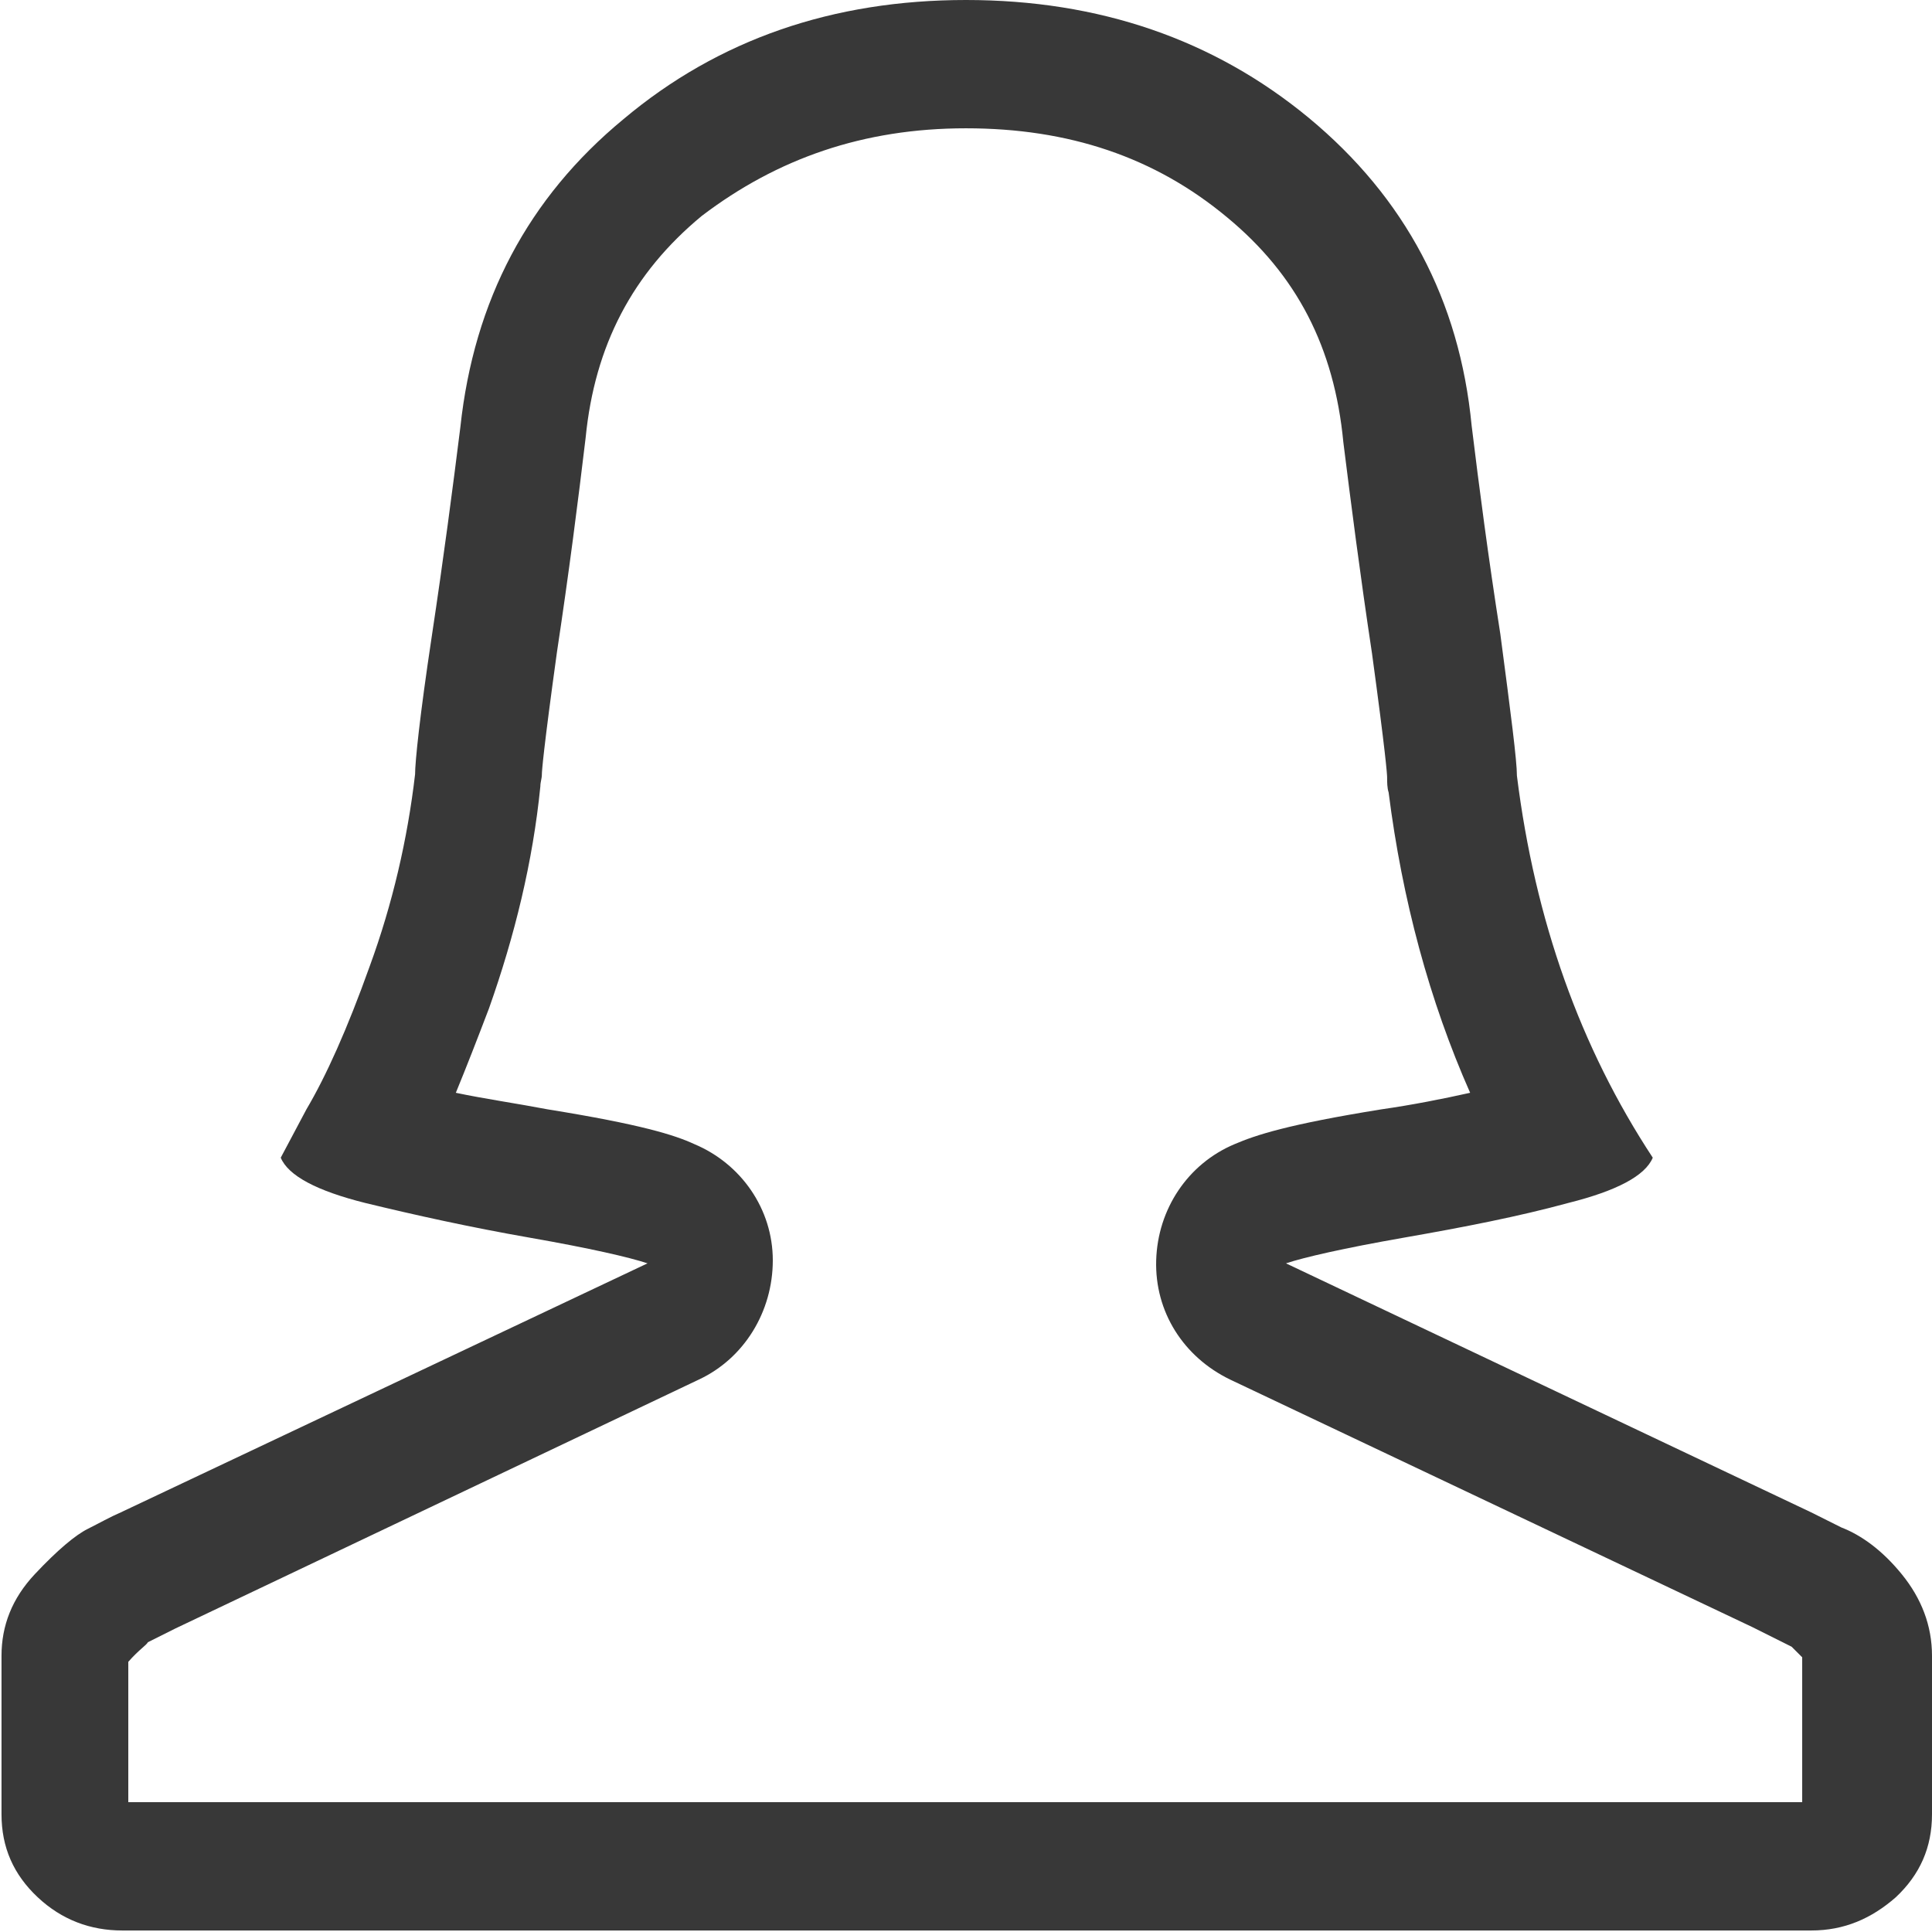 <?xml version="1.0" encoding="utf-8"?>
<!-- Generator: Adobe Illustrator 19.1.0, SVG Export Plug-In . SVG Version: 6.00 Build 0)  -->
<svg version="1.1" id="Layer_1" xmlns:sketch="http://www.bohemiancoding.com/sketch/ns"
	 xmlns="http://www.w3.org/2000/svg" xmlns:xlink="http://www.w3.org/1999/xlink" x="0px" y="0px" width="128px" height="128px"
	 viewBox="-97 1 128 128" style="enable-background:new -97 1 128 128;" xml:space="preserve">
<style type="text/css">
	.st0{fill:#383838;}
</style>
<title>Female User</title>
<desc>Created with Sketch.</desc>
<g id="Iconography-Board" sketch:type="MSPage">
	<g id="Female-User" transform="translate(-900, -425)" sketch:type="MSArtboardGroup">
		<g transform="translate(900, 425)" sketch:type="MSLayerGroup">
			<path sketch:type="MSShapeGroup" class="st0" d="M-33,1c-8.8,0-16.4,2.6-22.7,7.9c-6.3,5.2-9.9,12-10.8,20.4
				c-0.5,4-1.1,8.6-1.9,13.9c-0.8,5.3-1.1,8.3-1.1,9.1c-0.5,4.3-1.5,8.6-3,12.7c-1.5,4.2-2.9,7.3-4.2,9.5l-1.7,3.2
				c0.5,1.2,2.4,2.2,5.6,3c3.3,0.8,6.9,1.6,10.9,2.3c4,0.7,6.6,1.3,7.8,1.7L-89,101.2c-0.7,0.3-1.4,0.7-2.2,1.1
				c-0.8,0.4-2,1.4-3.5,3c-1.5,1.6-2.2,3.4-2.2,5.4v10.5c0,2.2,0.8,4,2.4,5.5c1.6,1.5,3.5,2.2,5.6,2.2H23c2.2,0,4-0.8,5.6-2.2
				c1.6-1.5,2.4-3.3,2.4-5.5v-10.5c0-2-0.7-3.8-2-5.4c-1.3-1.6-2.7-2.6-4-3.1l-2-1l-34.8-16.5C-10.6,84.3-8,83.7-4,83
				c4-0.7,7.6-1.4,10.9-2.3c3.2-0.8,5.1-1.8,5.6-3c-4.8-7.3-7.8-15.7-9-25.3c0-1-0.4-4.1-1.1-9.4C1.6,37.9,1,33.3,0.5,29.2
				c-0.8-8.3-4.4-15.1-10.8-20.4C-16.6,3.6-24.2,1-33,1 M-33,9.5c6.8,0,12.5,1.9,17.3,5.9c4.6,3.8,7.1,8.6,7.7,14.9
				c0.5,4,1.1,8.7,1.9,14c0.9,6.6,1,8,1,8.2c0,0.3,0,0.7,0.1,1c0.9,7.1,2.7,13.8,5.4,19.9c-1.8,0.4-3.8,0.8-5.9,1.1
				c-6.2,1-8.3,1.7-9.7,2.3c-3.1,1.3-5.1,4.3-5.2,7.7c-0.1,3.4,1.8,6.4,4.9,7.9l34.6,16.4l2,1c0.2,0.1,0.4,0.2,0.6,0.3
				c0.1,0.1,0.3,0.3,0.7,0.7v9.6H-88.5v-9.3c0.7-0.8,1.2-1.1,1.3-1.3l1.8-0.9l34.7-16.5c3-1.4,4.9-4.5,4.9-7.9s-2.1-6.4-5.2-7.7
				c-1.3-0.6-3.5-1.3-9.7-2.3c-2.1-0.4-4.2-0.7-6.1-1.1c0.7-1.7,1.4-3.5,2.2-5.6c1.7-4.8,2.9-9.7,3.4-14.7c0-0.3,0.1-0.5,0.1-0.8
				c0-0.2,0.1-1.6,1-8.1c0.8-5.3,1.4-10,1.9-14.2c0.6-6.1,3.1-10.9,7.7-14.7C-45.5,11.5-39.8,9.5-33,9.5"/>
		</g>
	</g>
</g>
</svg>
